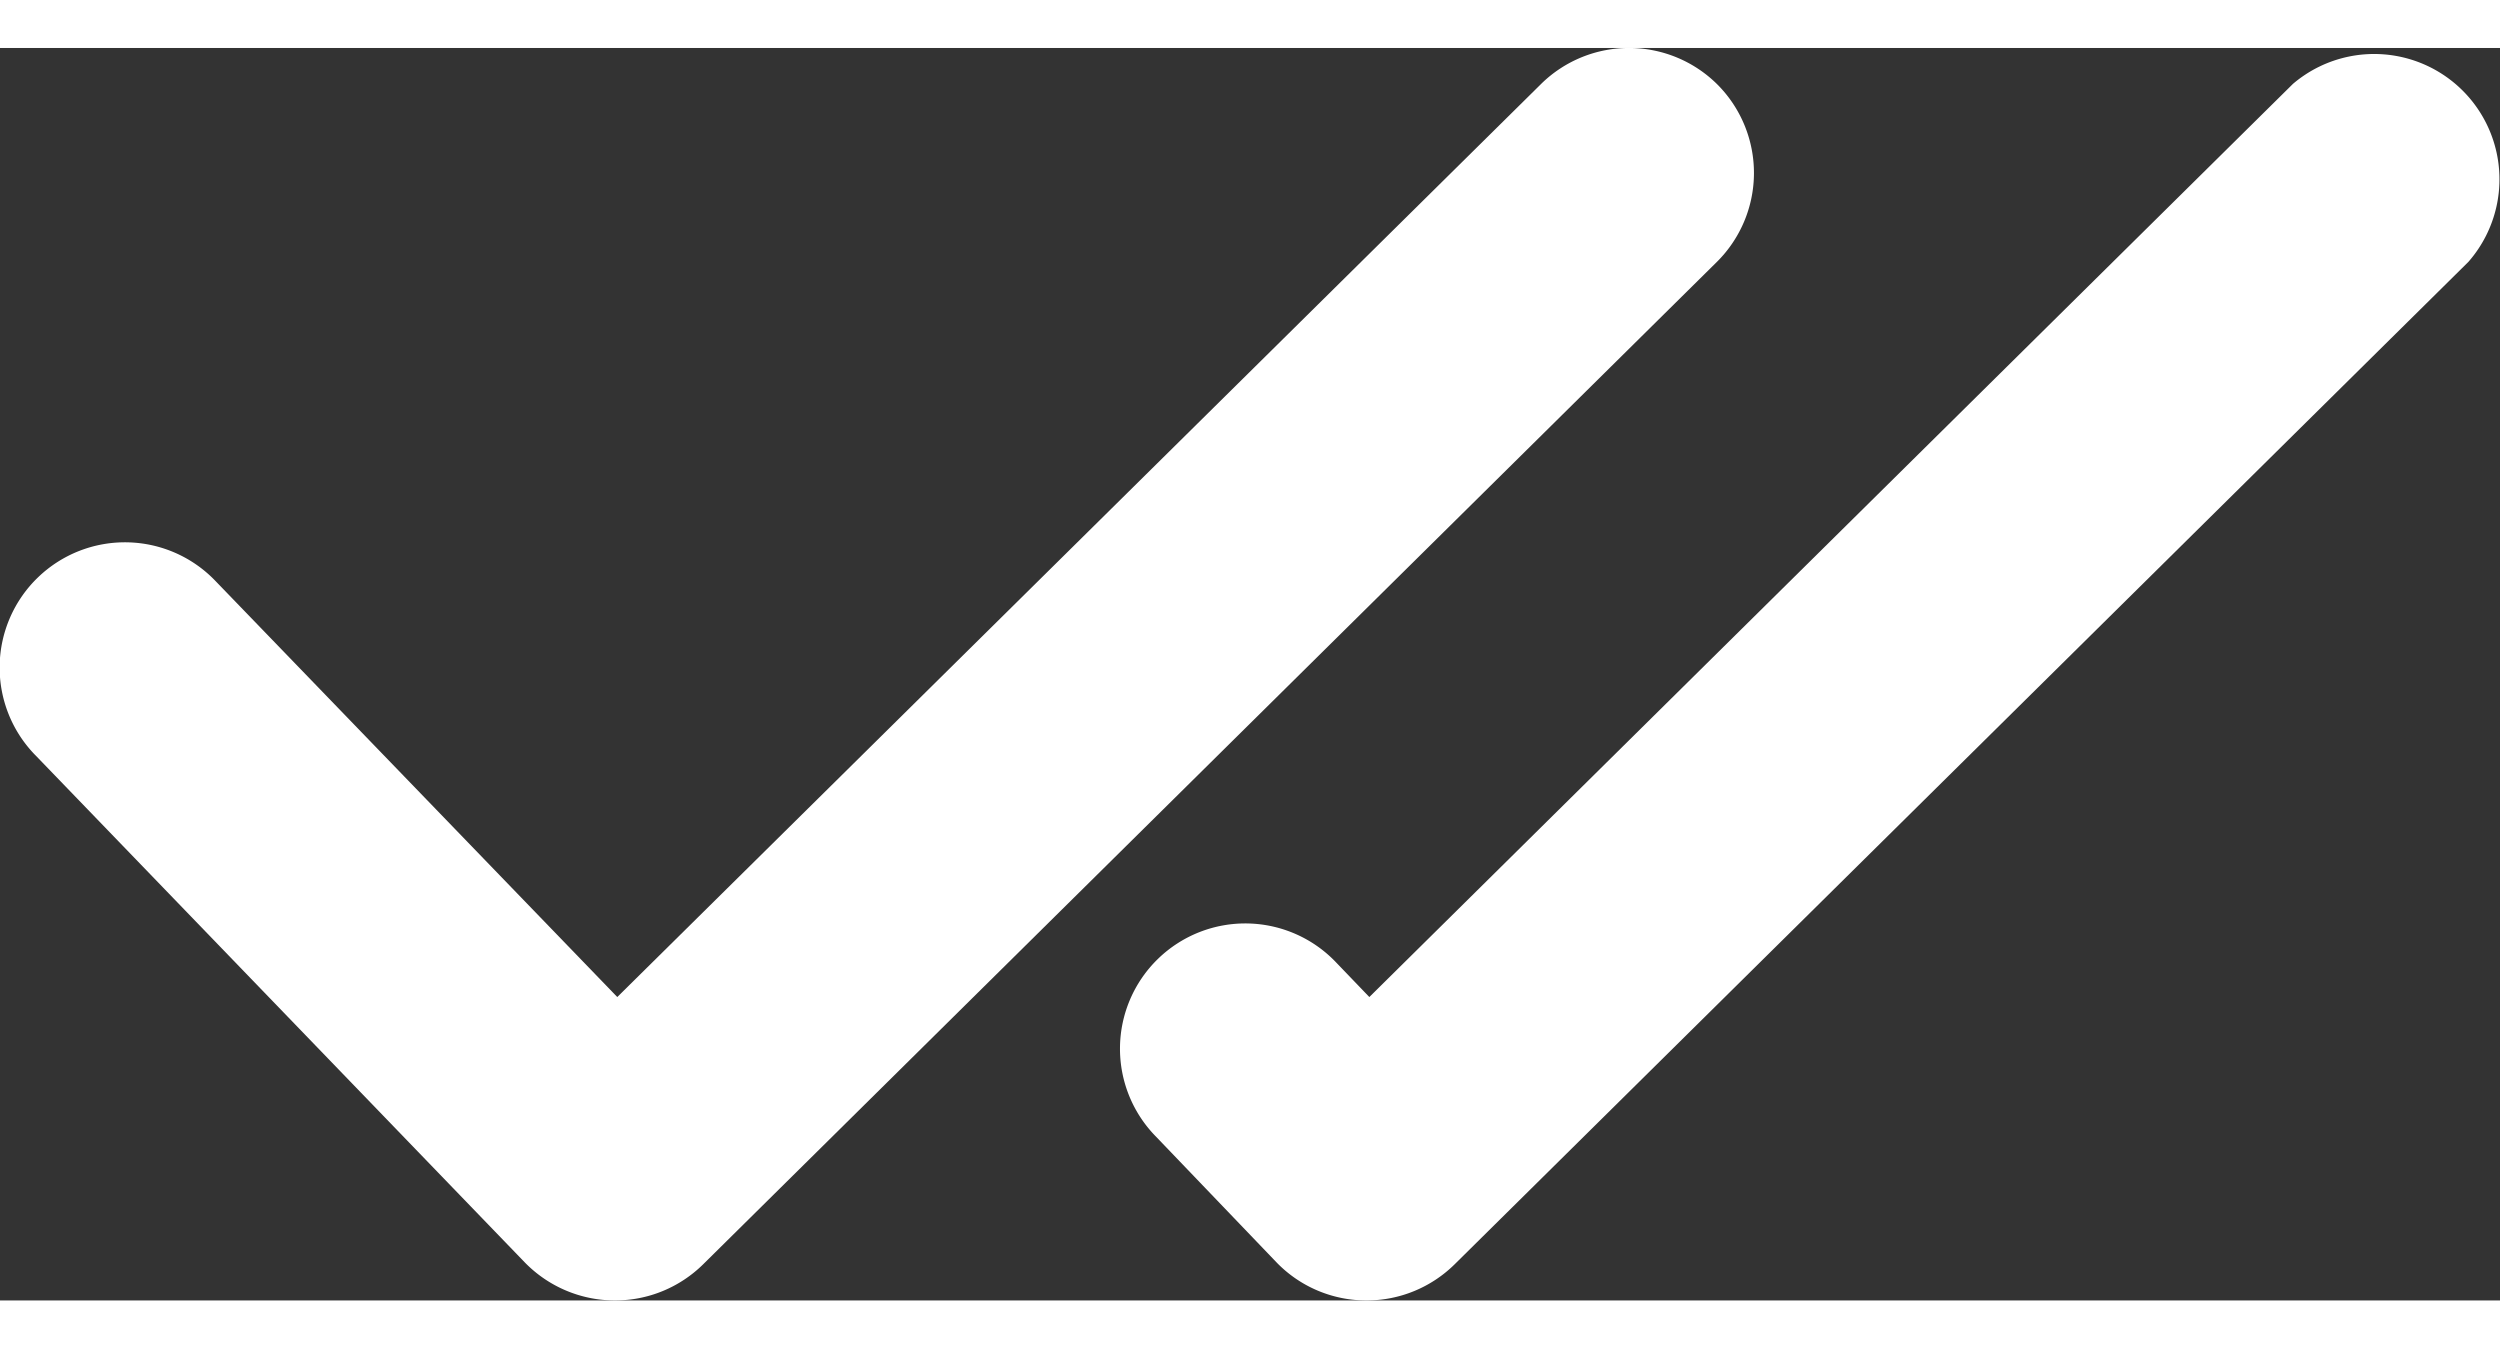 <svg xmlns="http://www.w3.org/2000/svg" width="24" height="12.945" viewBox="224.272 264 25.839 12.945"><rect x="224.272" y="264" width="25.839" height="12.945" fill="#333333" stroke="none"/><g data-name="read"><path d="M242.029 264.384a1.295 1.295 0 0 0-1.827-.014l-9.55 9.439-4.151-4.298a1.295 1.295 0 1 0-1.869 1.793l.007.007 5.061 5.245c.243.247.574.387.92.389h.014c.34-.001.665-.136.906-.374l10.477-10.36a1.295 1.295 0 0 0 .012-1.827Z" fill="#fff" fill-rule="evenodd" data-name="Path 2905"/><path d="M237.47 276.556c.241.247.571.387.917.389h.014c.34-.001.665-.136.906-.374l10.477-10.36a1.295 1.295 0 0 0-1.813-1.84l-9.546 9.438-.34-.354a1.295 1.295 0 1 0-1.862 1.8l1.247 1.301Z" fill="#fff" fill-rule="evenodd" data-name="Path 2906"/></g></svg>
